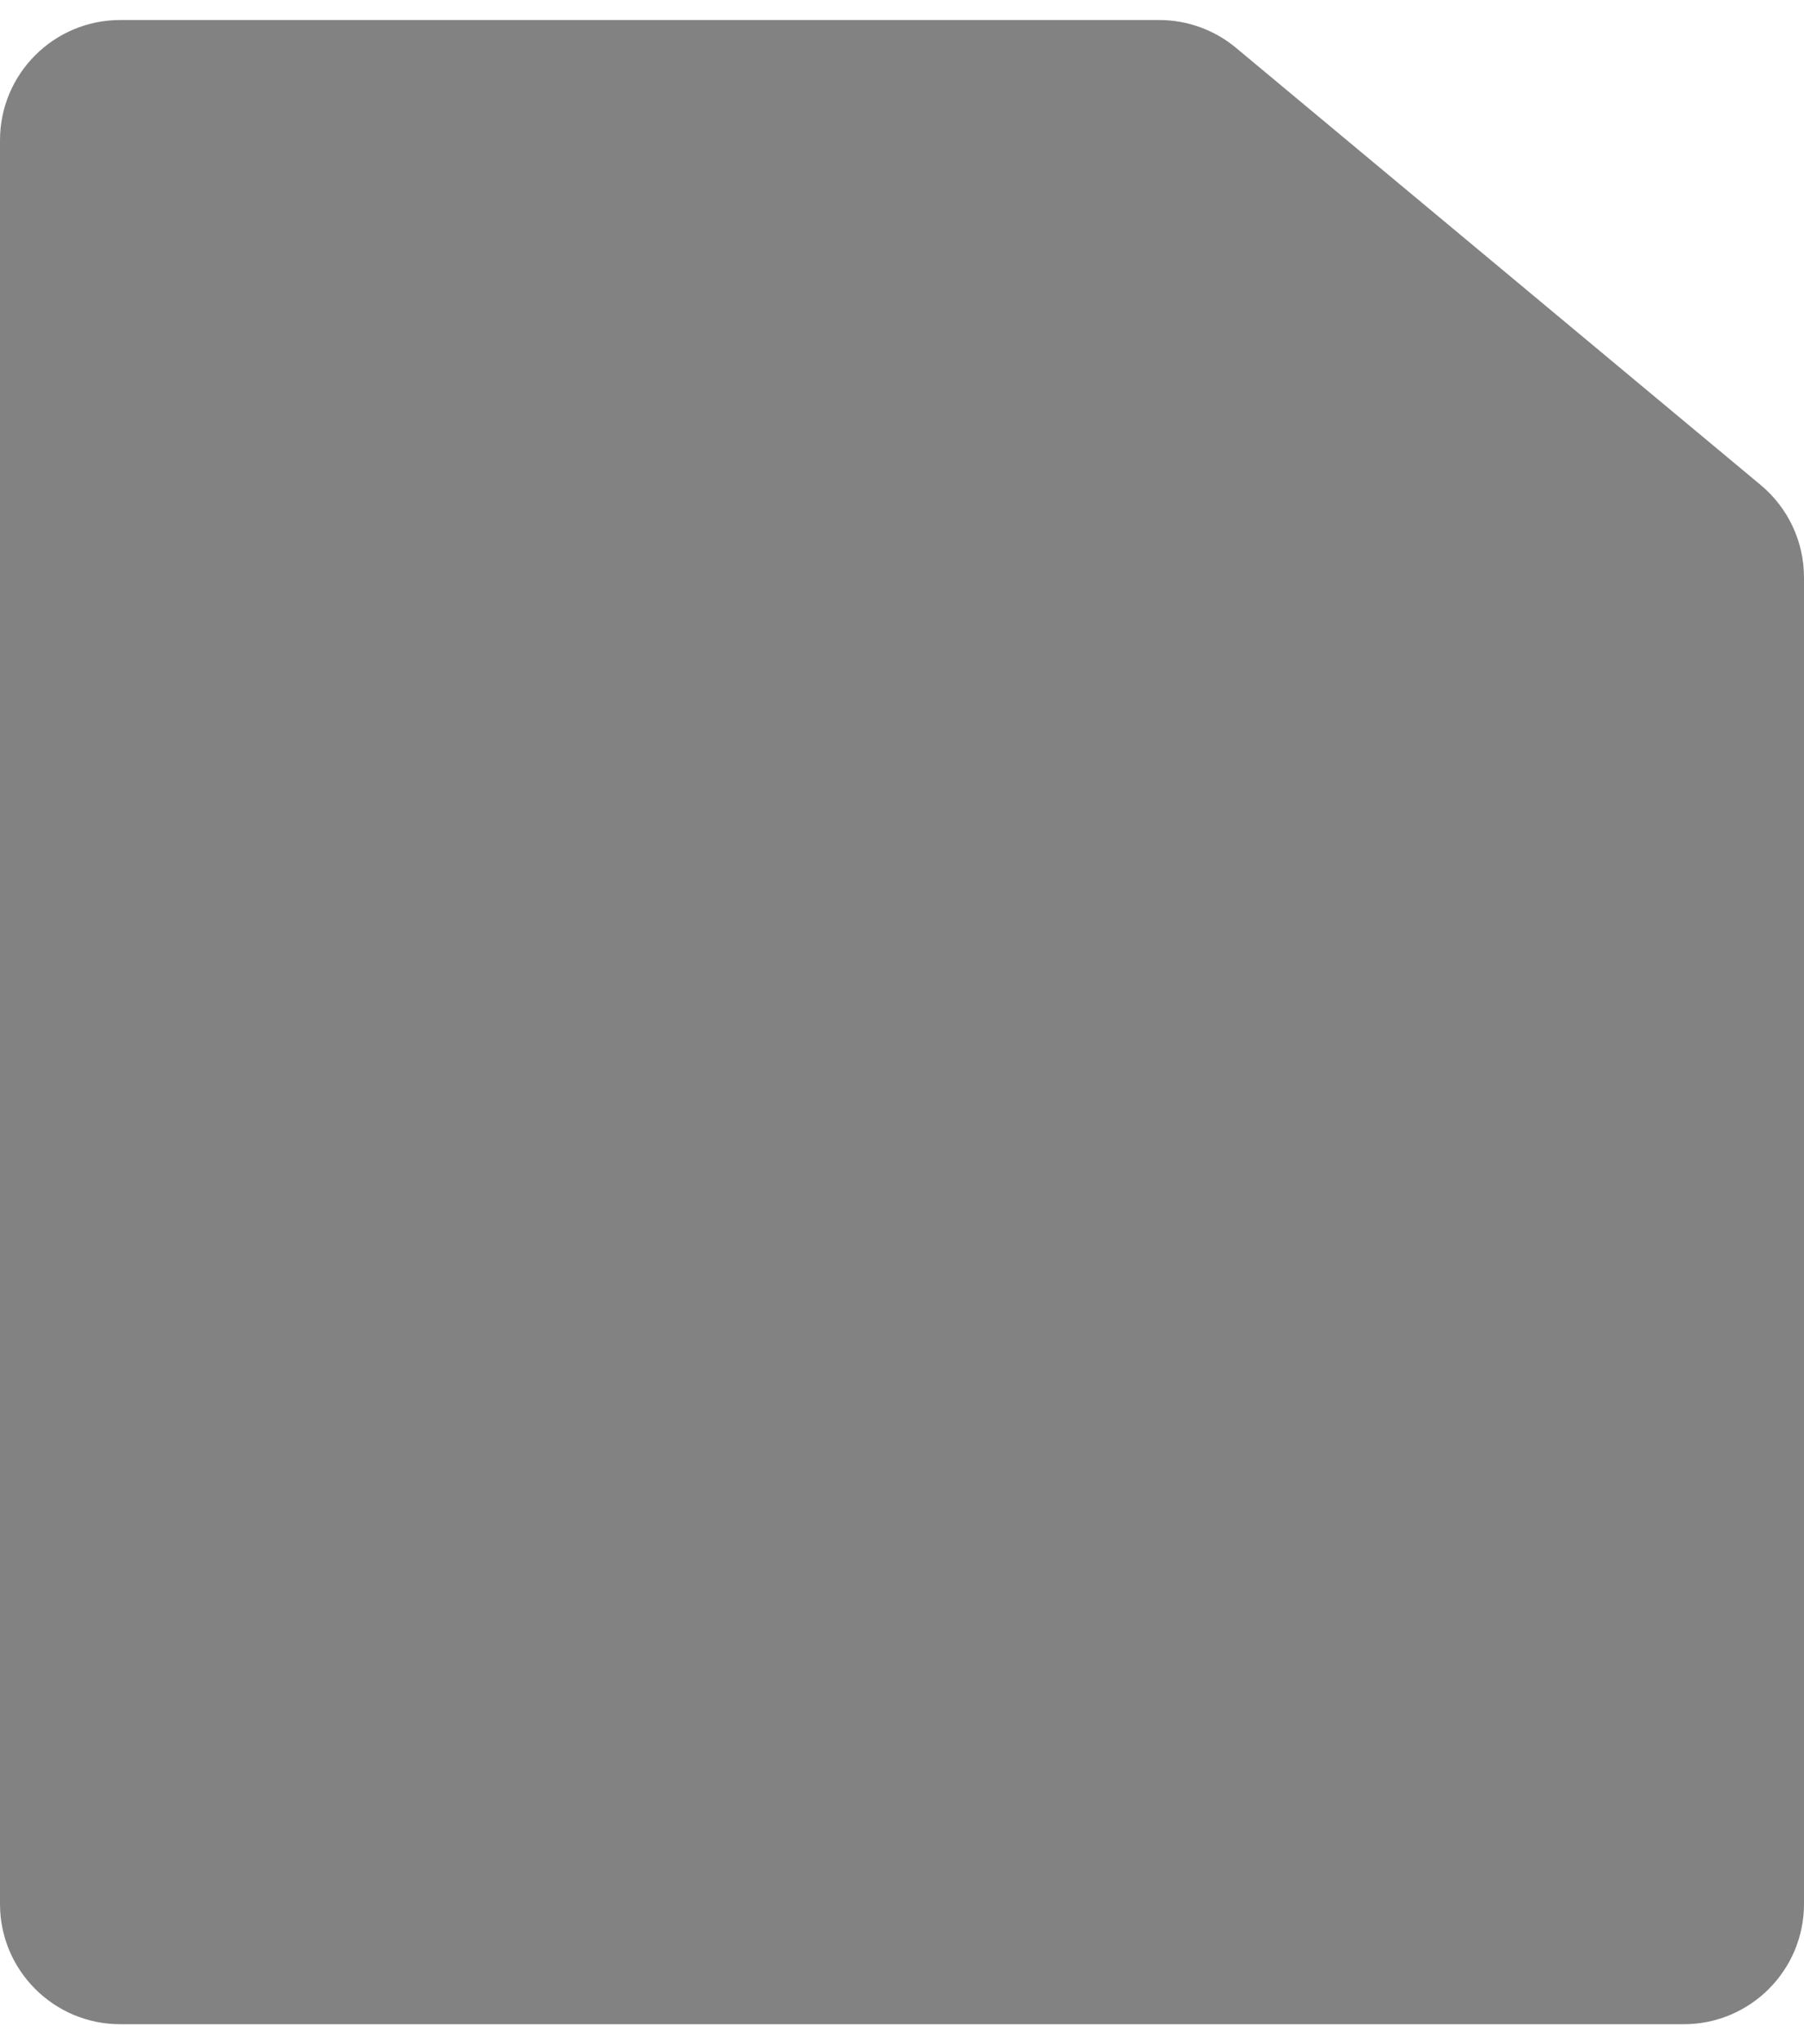 <svg width="30" height="34" viewBox="0 0 30 34" fill="none" xmlns="http://www.w3.org/2000/svg">
<path d="M0 2.333C0 1.229 0.895 0.333 2 0.333H19.276C19.744 0.333 20.197 0.497 20.556 0.797L25 4.5L29.28 8.067C29.736 8.447 30 9.01 30 9.603V31.667C30 32.771 29.105 33.667 28 33.667H2C0.895 33.667 0 32.771 0 31.667V2.333Z" fill="#828282"/>
</svg>
